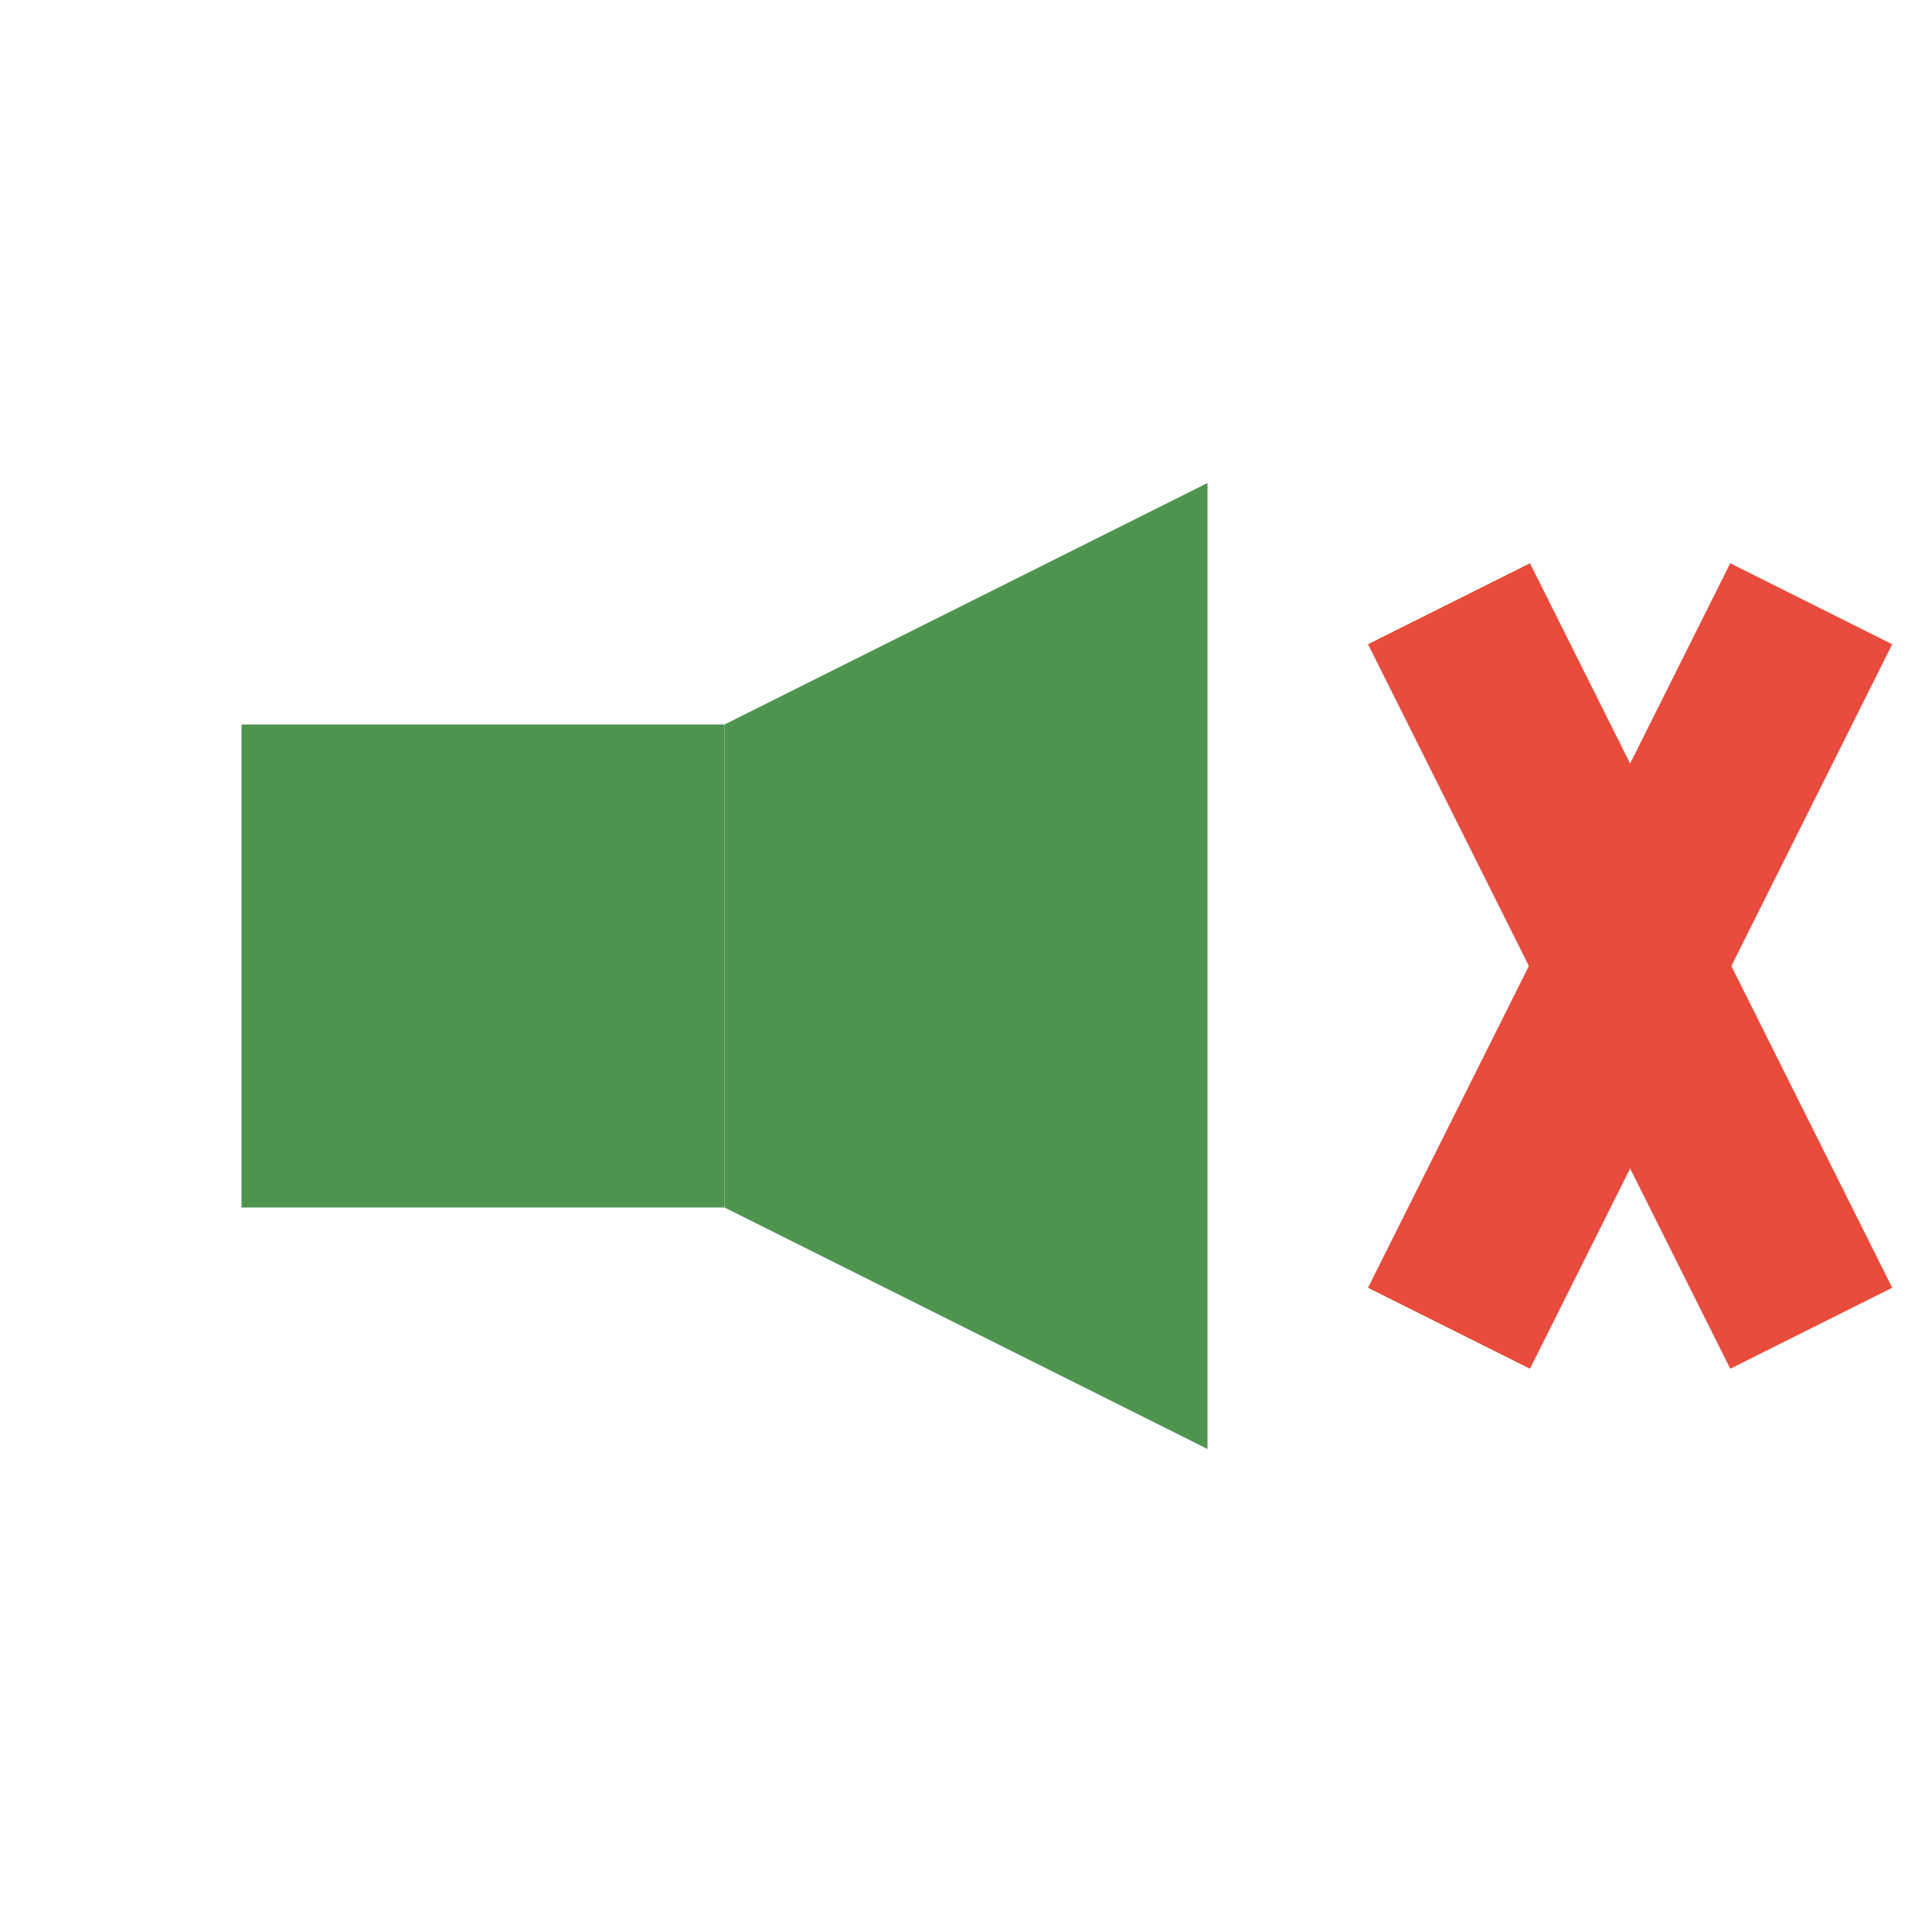 <svg xmlns="http://www.w3.org/2000/svg" viewBox="0 0 32 32" width="32" height="32">
  <rect x="4" y="12" width="8" height="8" fill="#4e944f"/>
  <polygon points="12,12 20,8 20,24 12,20" fill="#4e944f"/>
  <line x1="24" y1="10" x2="30" y2="22" stroke="#e74c3c" stroke-width="3"/>
  <line x1="30" y1="10" x2="24" y2="22" stroke="#e74c3c" stroke-width="3"/>
</svg>
